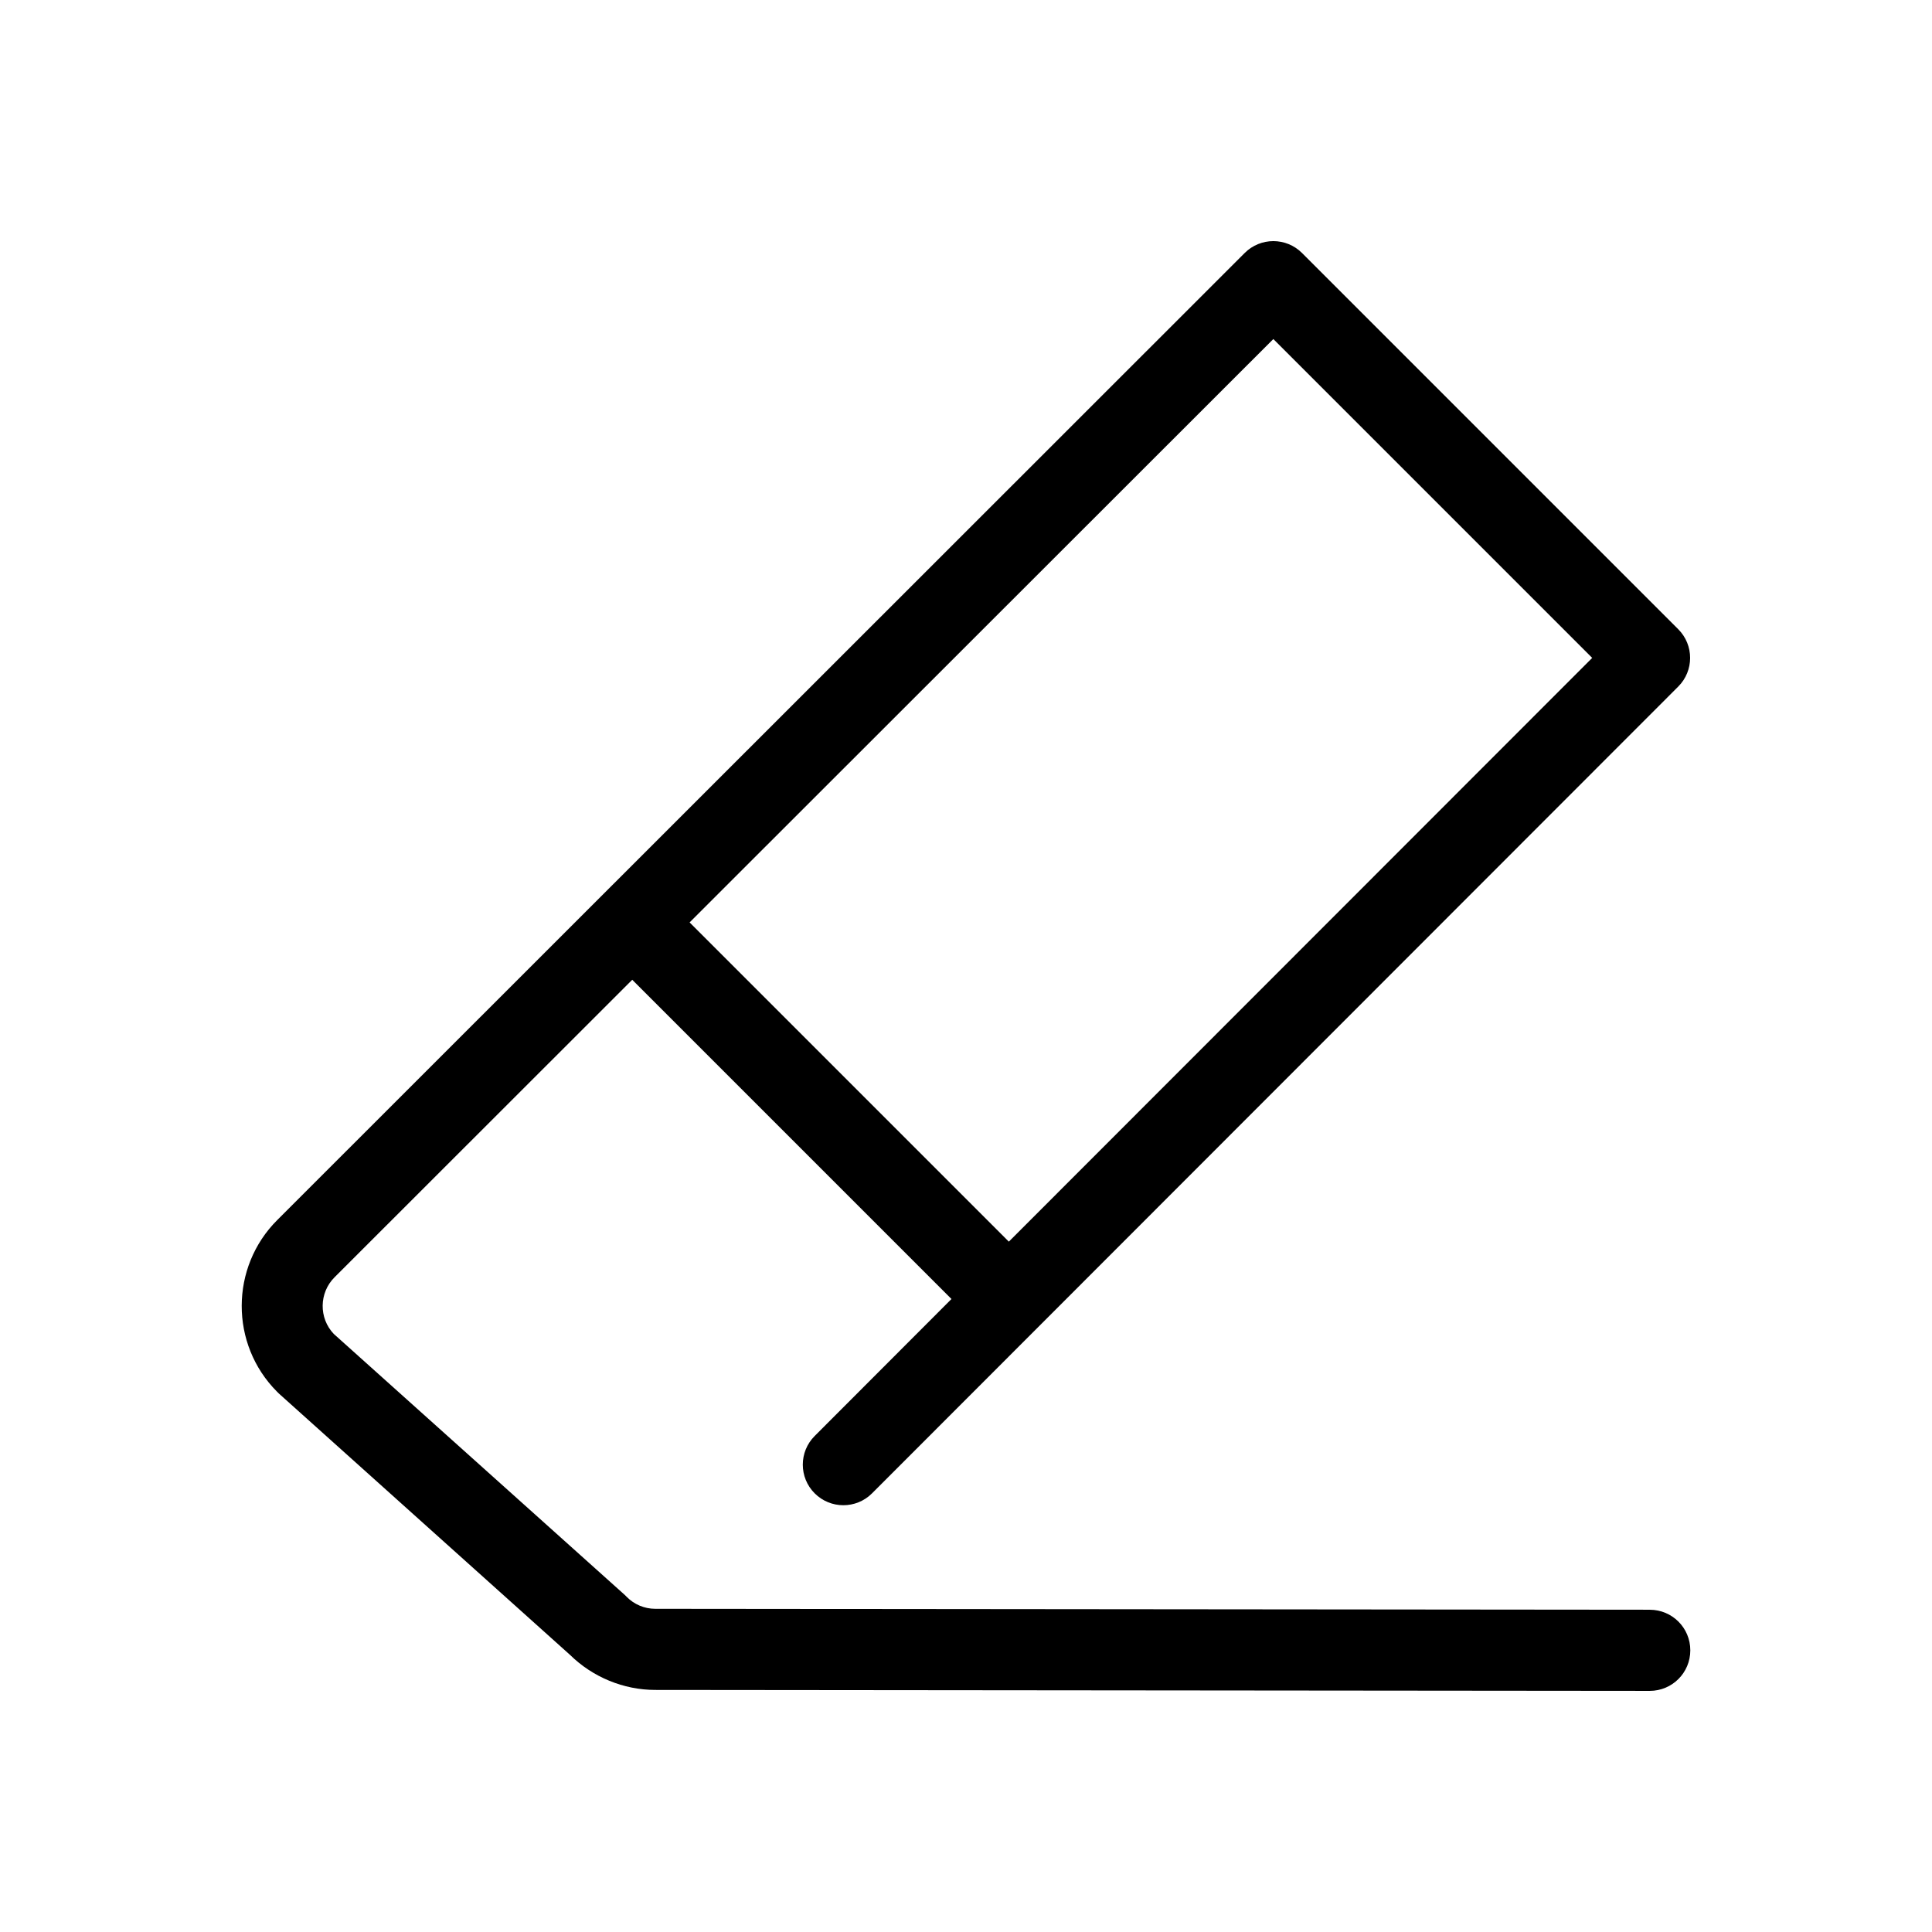 <?xml version="1.0" encoding="utf-8"?>
<!-- Generator: Adobe Illustrator 23.0.1, SVG Export Plug-In . SVG Version: 6.00 Build 0)  -->
<svg version="1.1" id="Layer_1" xmlns="http://www.w3.org/2000/svg" xmlns:xlink="http://www.w3.org/1999/xlink" x="0px" y="0px"
	 viewBox="0 0 1024 1024" style="enable-background:new 0 0 1024 1024;" xml:space="preserve">
<path d="M874.4,853.2l-527.1-0.5c-5.7,0-11.2-2.3-15.2-6.4c-0.3-0.3-0.6-0.6-0.9-0.9L176.9,707c-8-8.4-7.8-21.8,0.4-30l157.8-157.7
	l169.2,169.2l-72.5,72.6c-8.4,8.4-8.4,22,0,30.4s22,8.4,30.4,0l427.3-427.6c8.4-8.4,8.4-22,0-30.4L690.1,134.1
	c-8.4-8.4-22-8.4-30.4,0L147,646.6c-25.1,25-25.2,65.9-0.2,91c0.3,0.3,0.6,0.6,0.9,0.9l154.4,138.6c12,11.8,28.4,18.6,45.2,18.6
	l527.1,0.5l0,0c11.9,0,21.5-9.6,21.5-21.5S886.3,853.2,874.4,853.2z M674.9,179.7l169,169L534.7,658.1L365.5,488.9L674.9,179.7z"/>
</svg>
